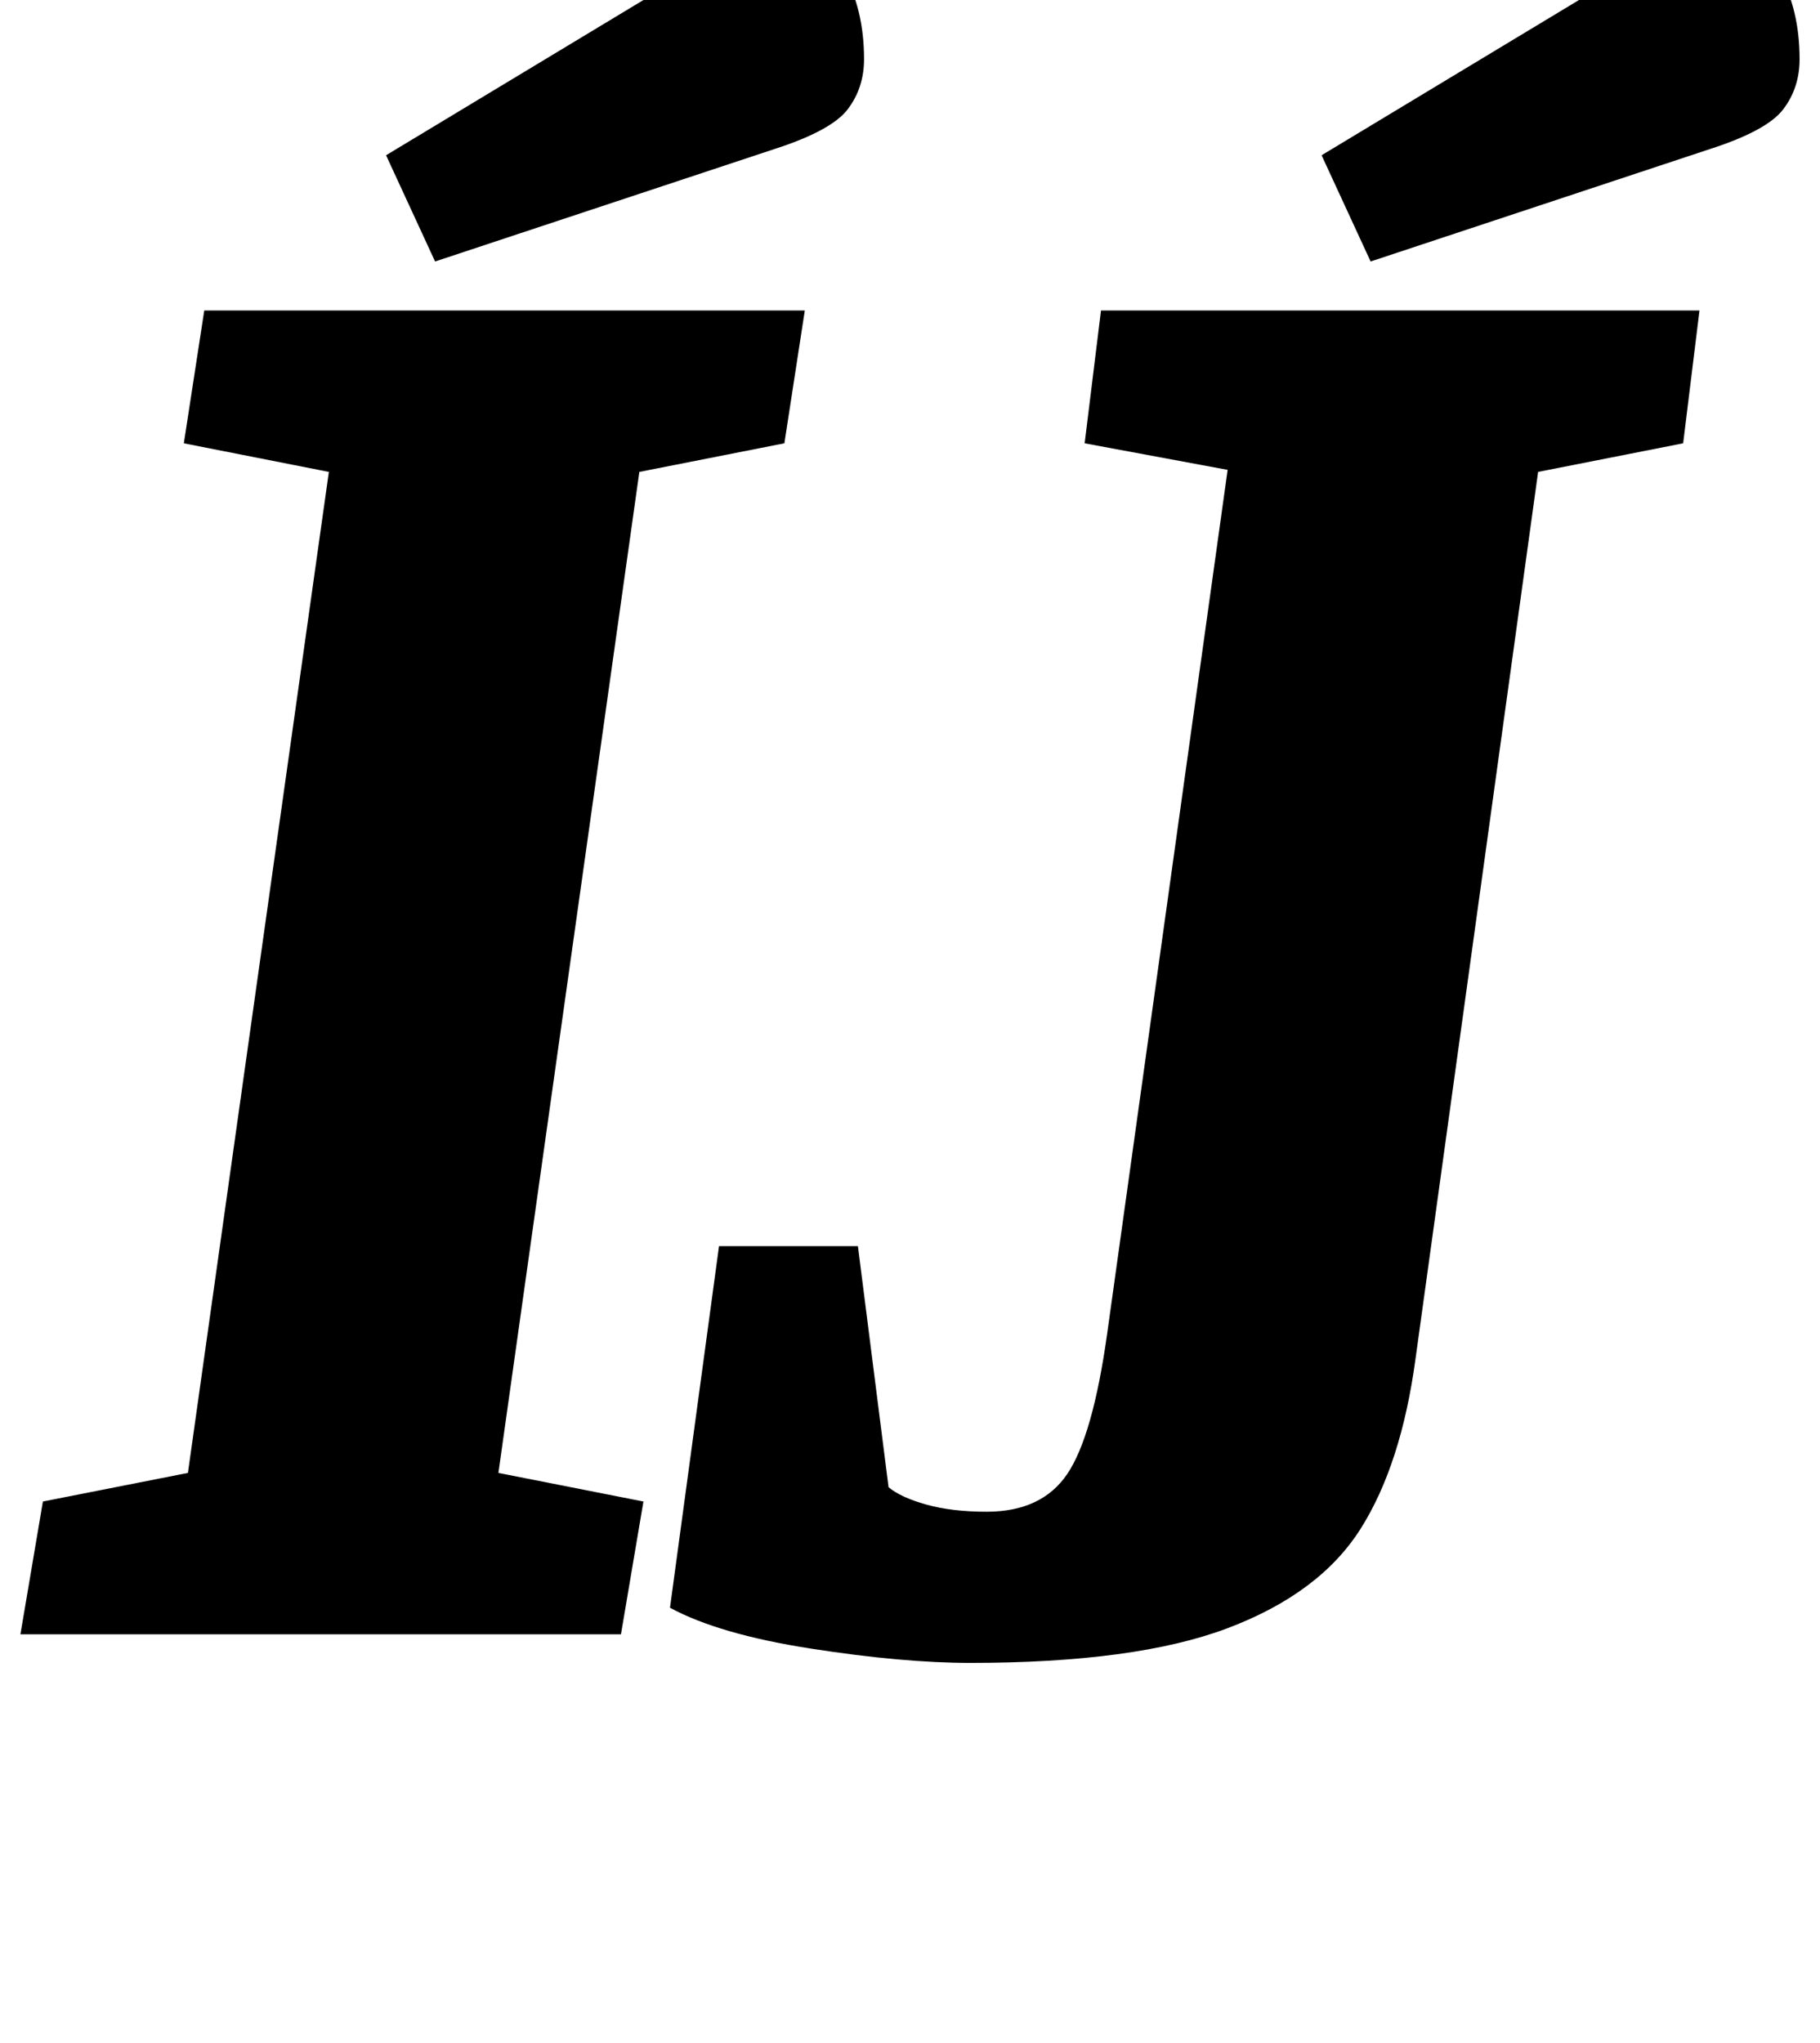 <?xml version="1.0" standalone="no"?>
<!DOCTYPE svg PUBLIC "-//W3C//DTD SVG 1.1//EN" "http://www.w3.org/Graphics/SVG/1.1/DTD/svg11.dtd" >
<svg xmlns="http://www.w3.org/2000/svg" xmlns:xlink="http://www.w3.org/1999/xlink" version="1.1" viewBox="-24 0 891 1000">
  <g transform="matrix(1 0 0 -1 0 800)">
   <path fill="currentColor"
d="M0 0zM-3 65l71 14l69 490l-71 14l10 65h294l-10 -65l-71 -14l-69 -490l71 -14l-11 -65h-294zM373 -7q-45 7 -69 20l24 177h68l15 -118q6 -5 18.5 -8.5t29.5 -3.5q27 0 39.5 18.5t19.5 68.5l59 423l-70 13l8 65h293l-8 -65l-71 -14l-60 -434q-7 -52 -27 -83.5t-65 -48.5
t-126 -17q-33 0 -78 7zM817 841q40 -21 40 -70q0 -14 -8 -24.5t-36 -19.5l-166 -55l-24 52zM359 841q40 -21 40 -70q0 -14 -8 -24.5t-36 -19.5l-166 -55l-24 52z" />
  </g>

</svg>

